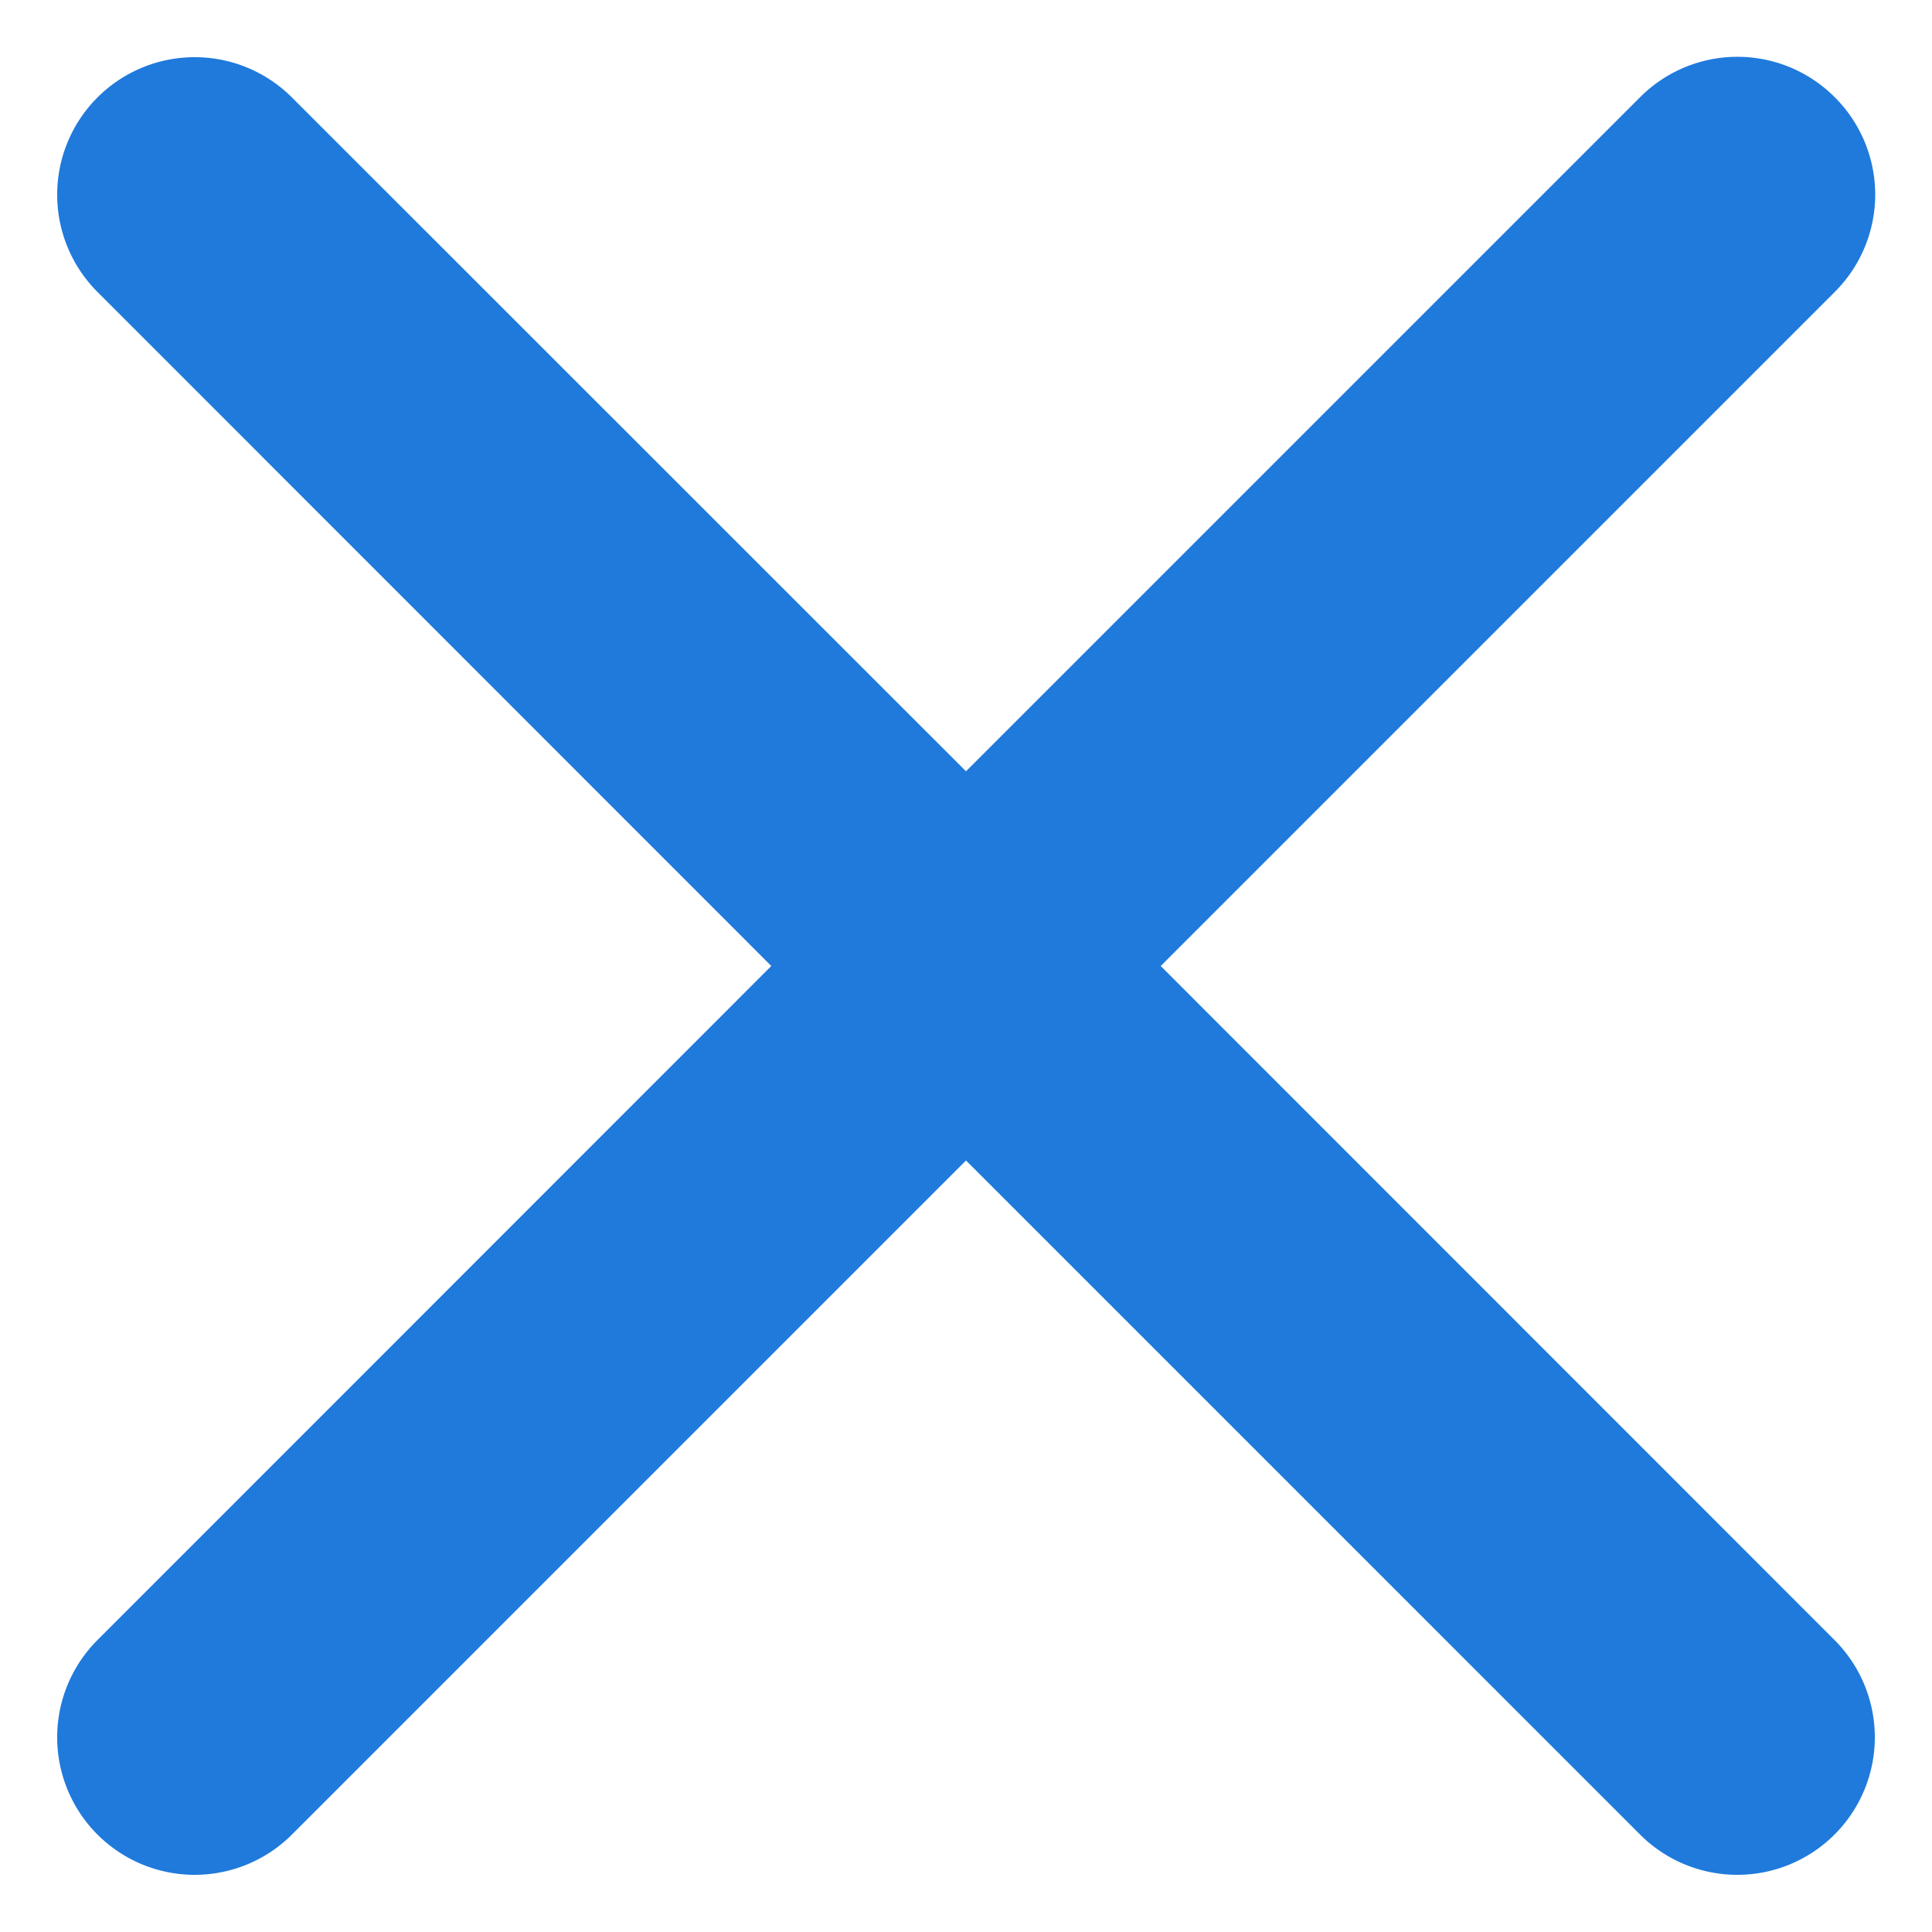 <svg width="9" height="9" xmlns="http://www.w3.org/2000/svg">
  <path d="M8.547.453a.64.64 0 0 0-.907 0L4.5 3.593 1.36.454a.64.64 0 0 0-.906.906L3.593 4.5.454 7.64a.64.64 0 0 0 .906.906l3.14-3.14 3.14 3.14a.64.64 0 1 0 .906-.906L5.407 4.5l3.14-3.14a.64.64 0 0 0 0-.907z" fill="#1F7ADC" fill-rule="evenodd"/>
</svg>

